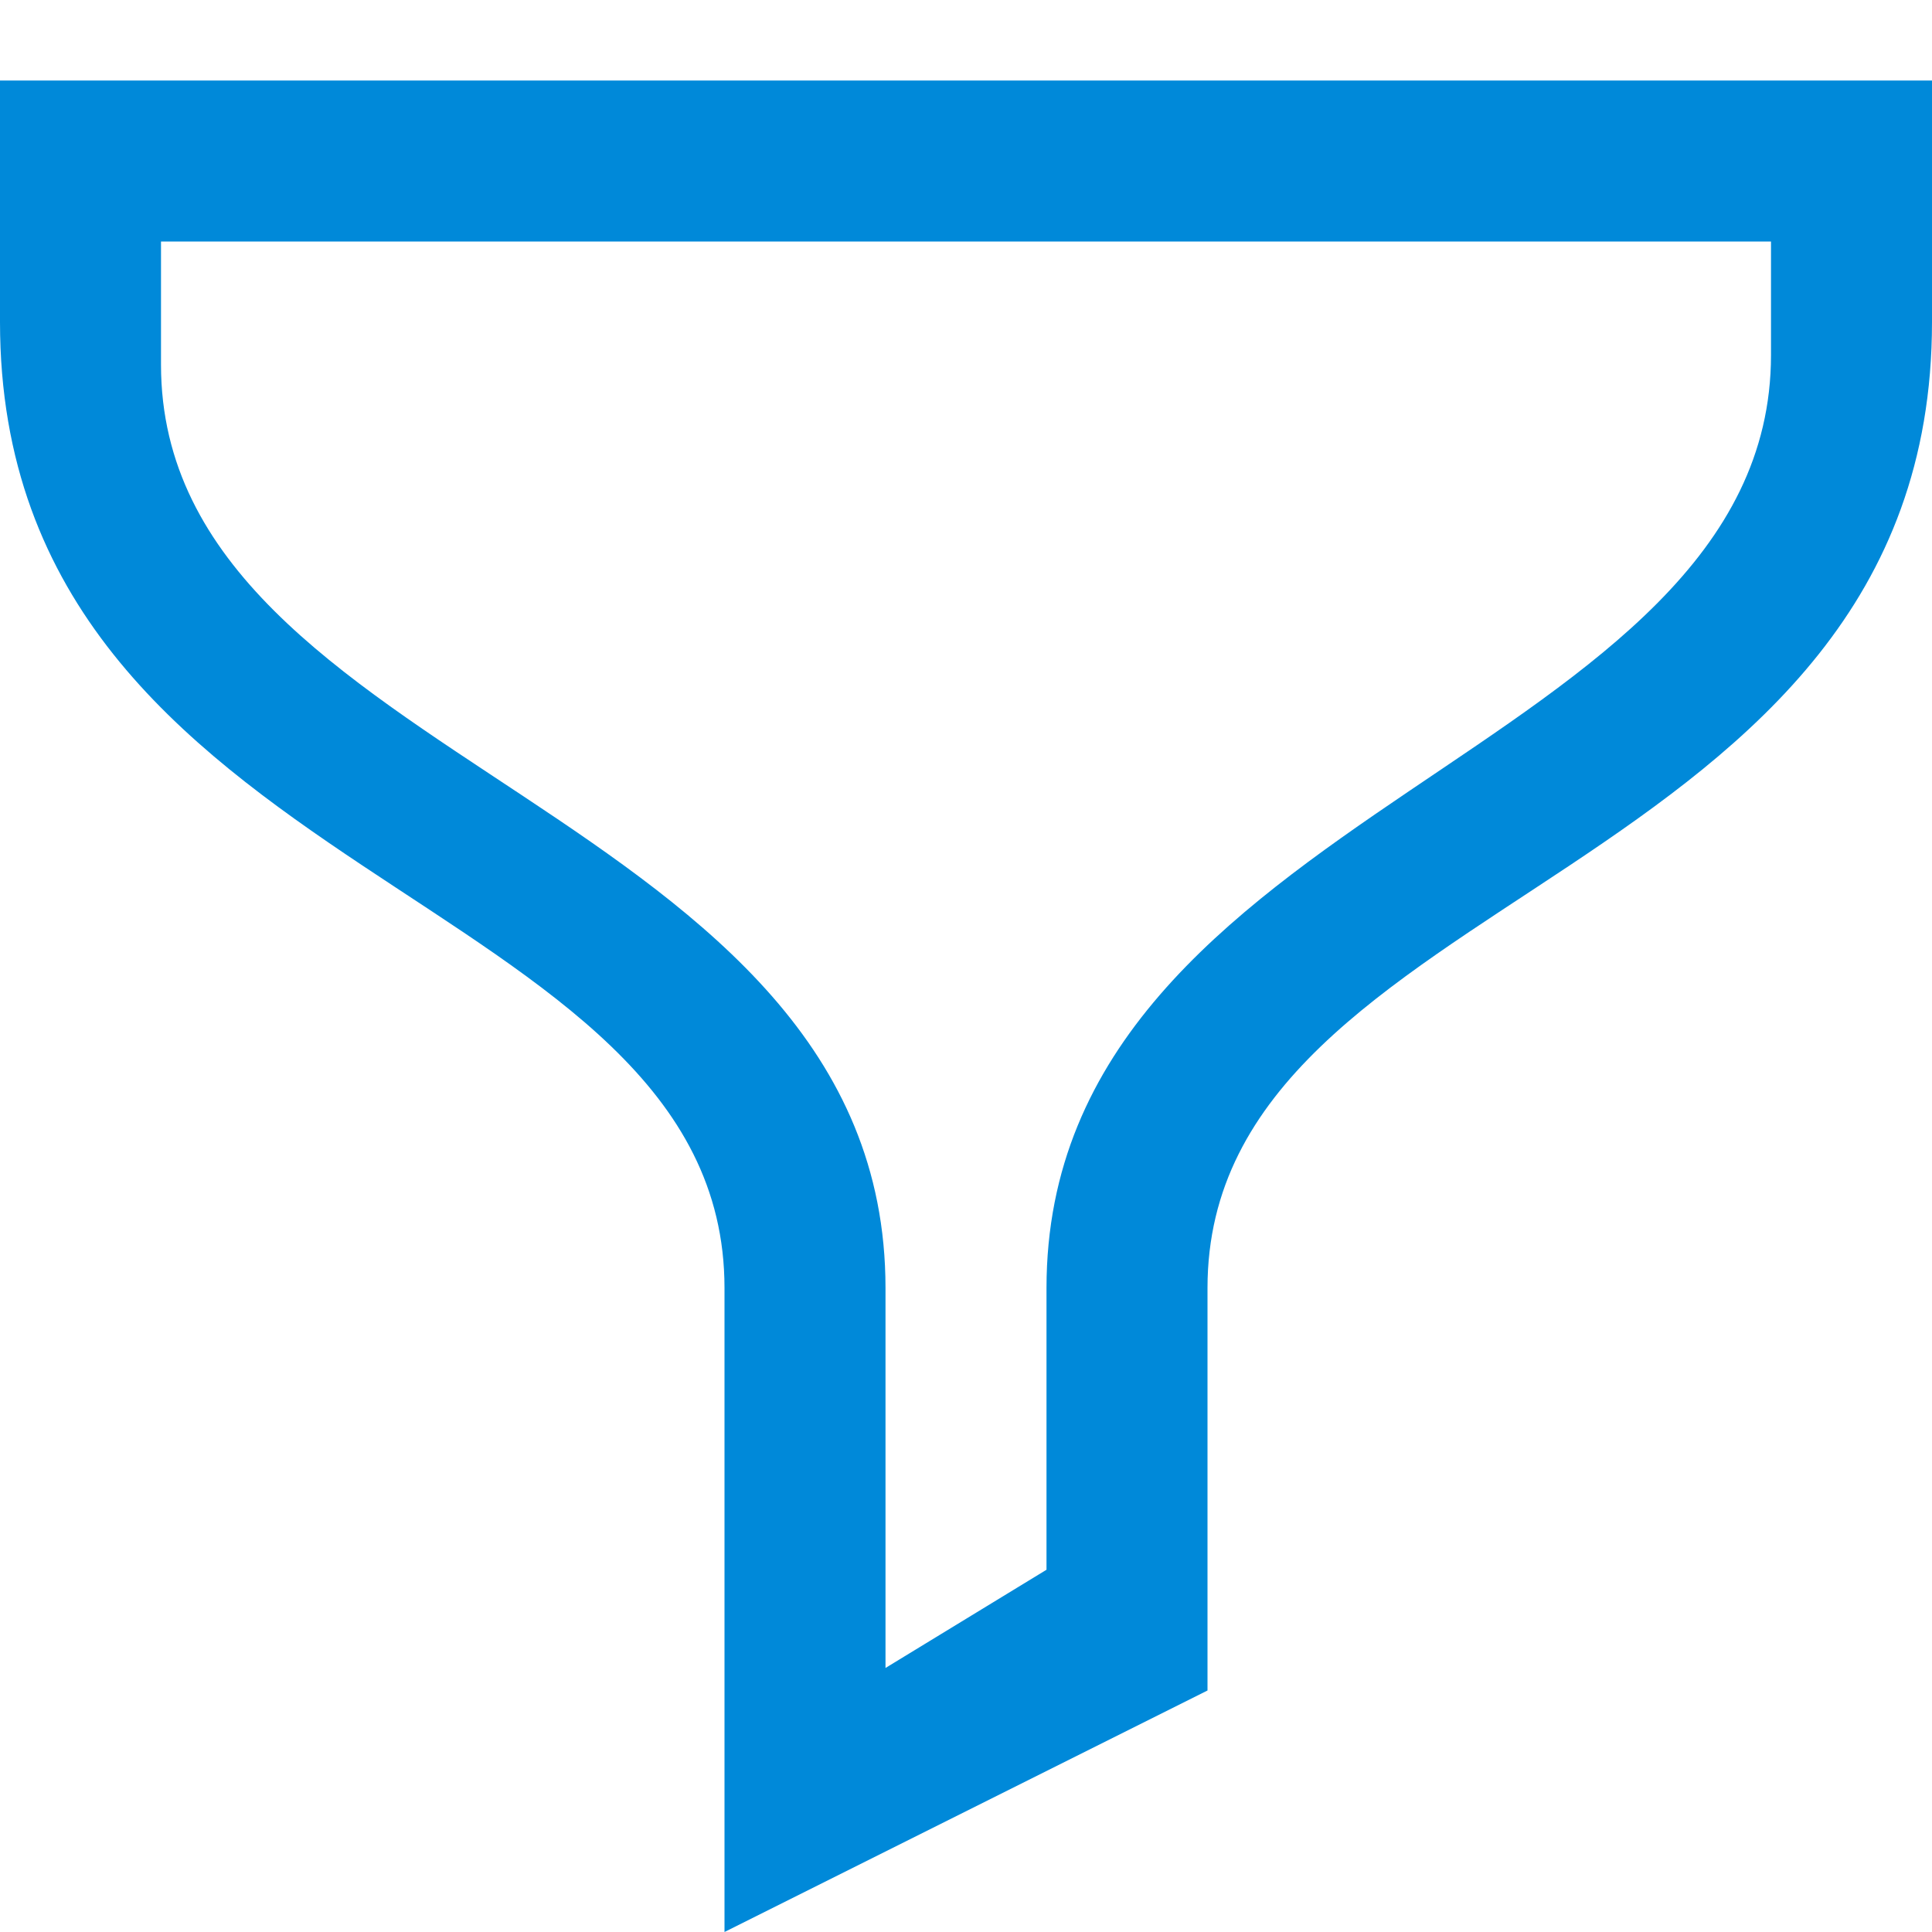 <svg data-name="Layer 1" xmlns="http://www.w3.org/2000/svg" width="24" height="24"><path d="M0 1v3c0 7 9 7 9 12v8l6-3v-5c0-5 9-5 9-12V1zm22 3.41c0 5-9 5.59-9 11.59v3.5l-2 1.22V16c0-6-9-6.47-9-11.47V3h20z" fill="#0089d9" fill-rule="evenodd"/></svg>